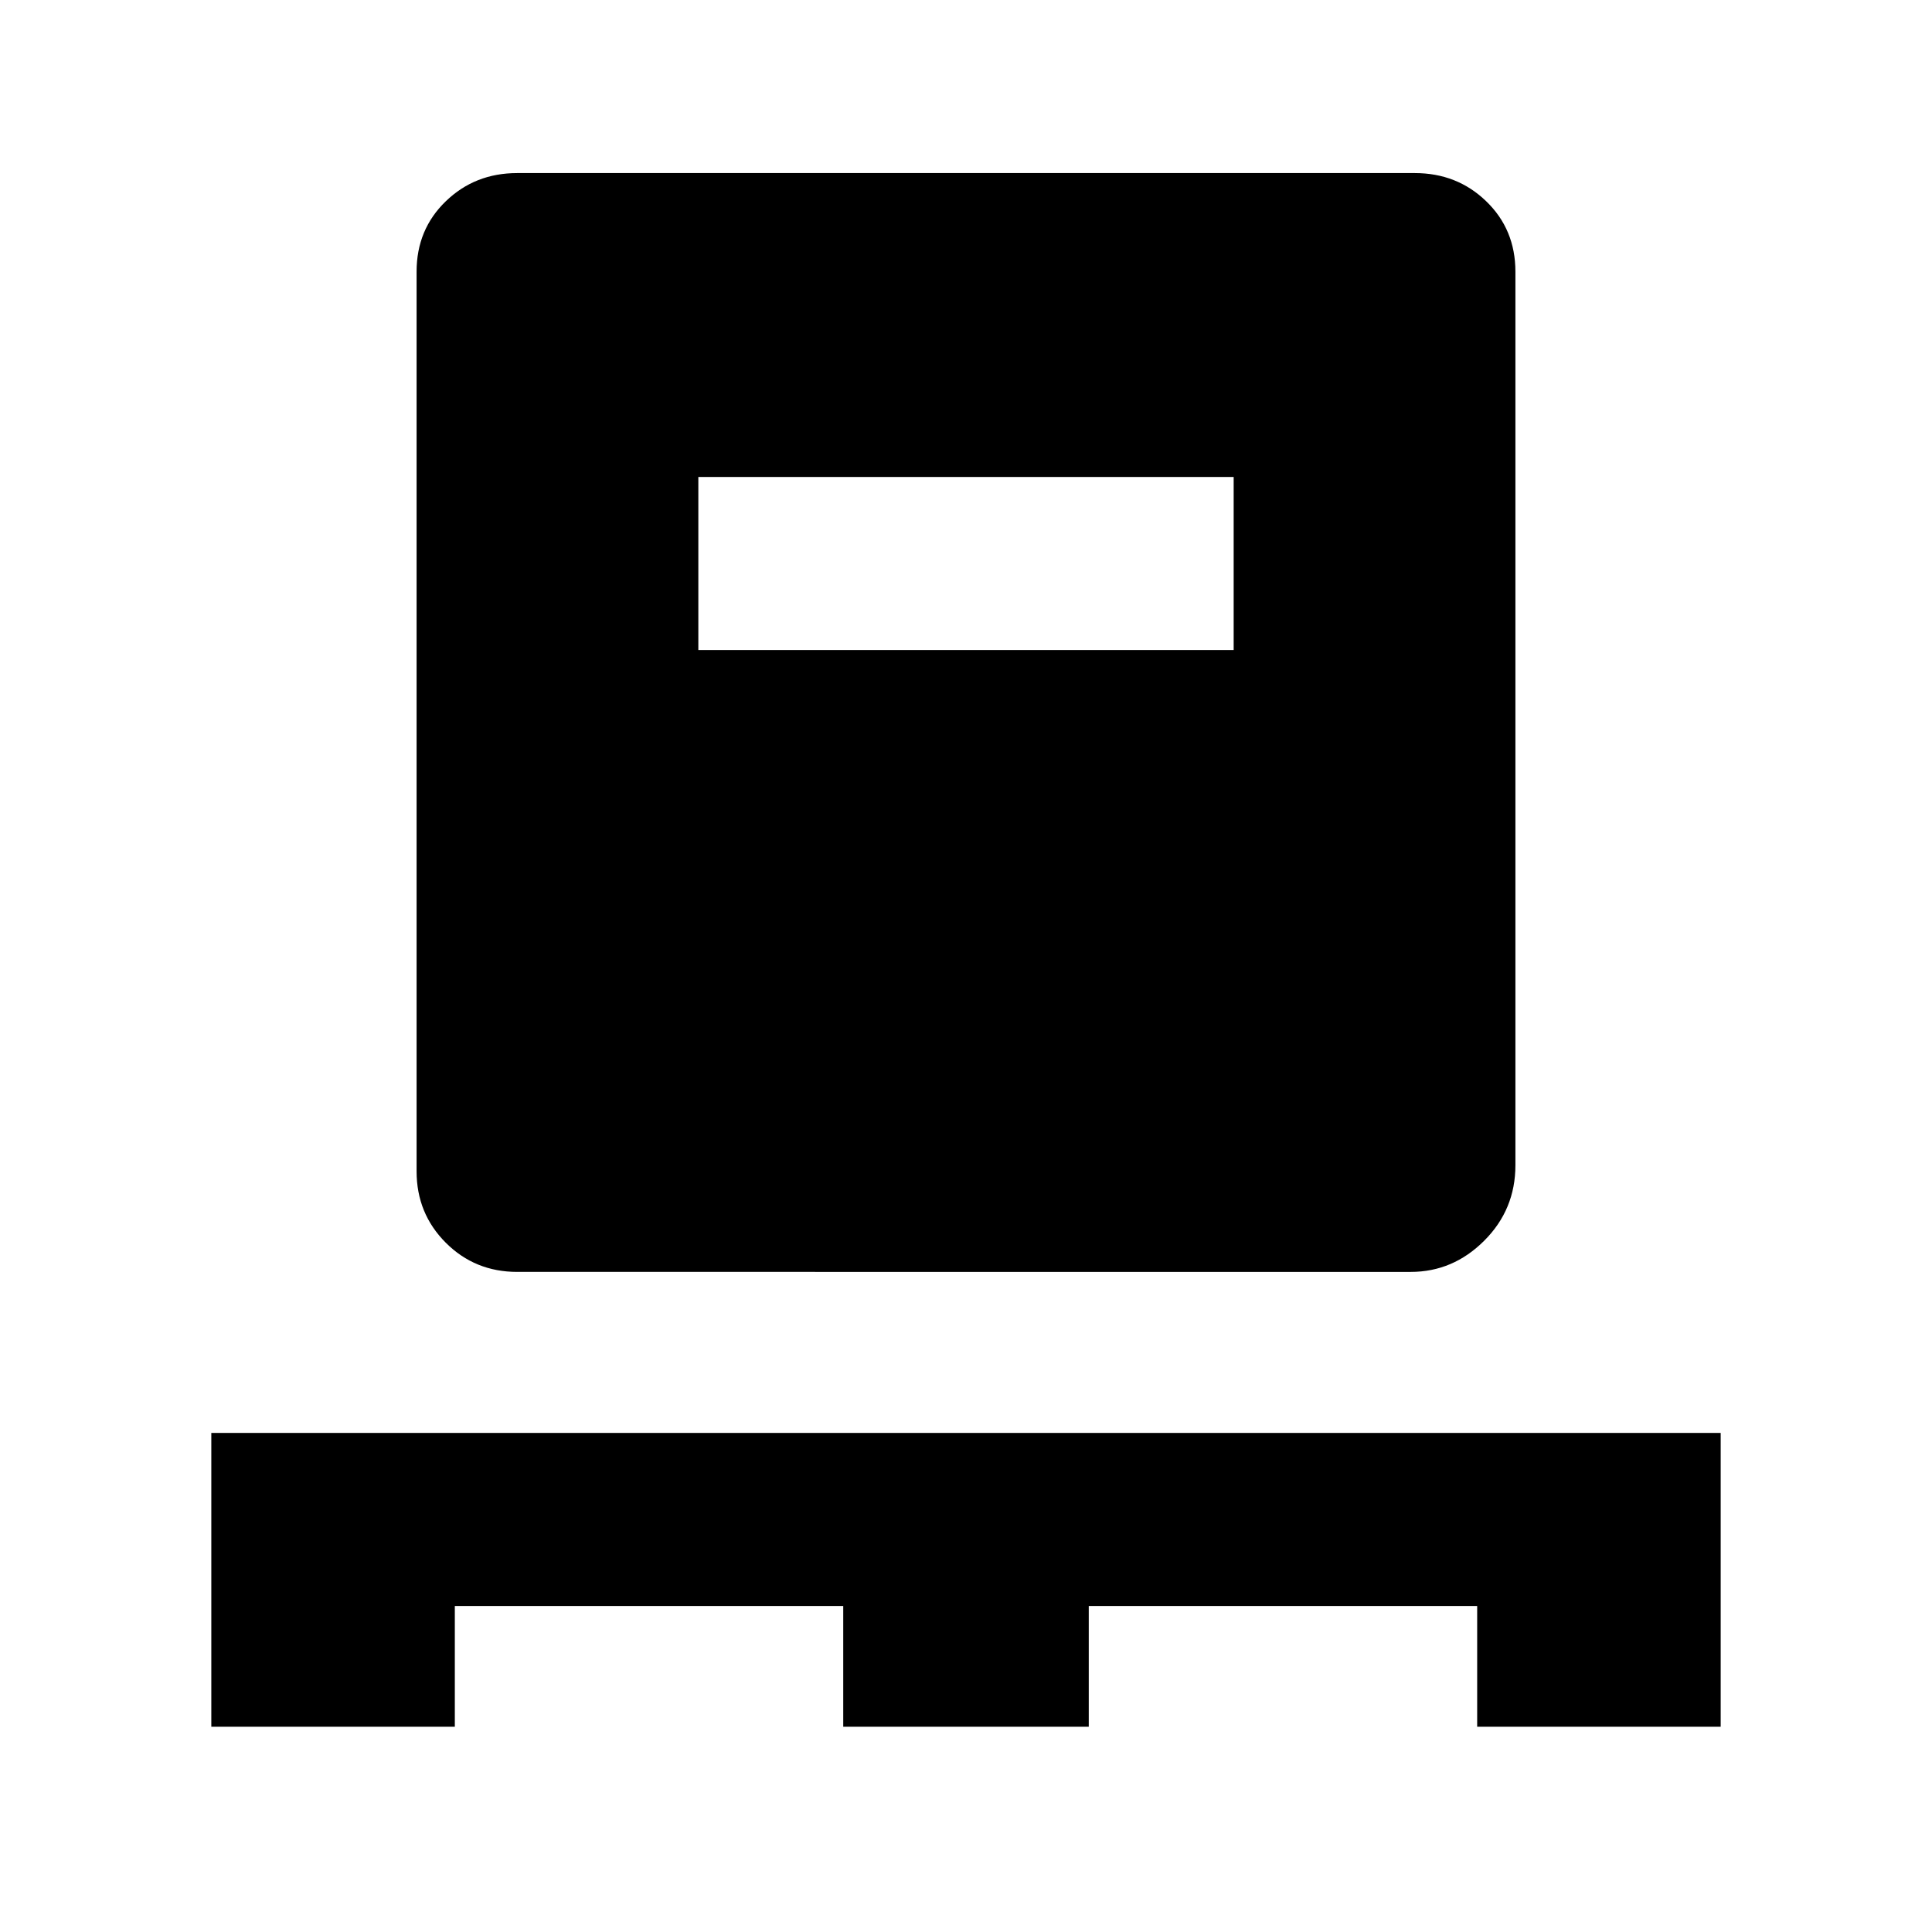 <svg xmlns="http://www.w3.org/2000/svg" height="24" width="24"><path d="M2.625 21.45V17.8h18.75v3.65H18.35v-1.5h-4.825v1.5h-3.05v-1.5H5.65v1.5Zm3.8-5.65q-.525 0-.887-.362-.363-.363-.363-.888V3.375q0-.525.363-.875.362-.35.887-.35h11.15q.525 0 .887.35.363.35.363.875v11.1q0 .55-.387.937-.388.388-.913.388Zm2.25-7.725h6.65v-2.15h-6.65Z"/></svg>